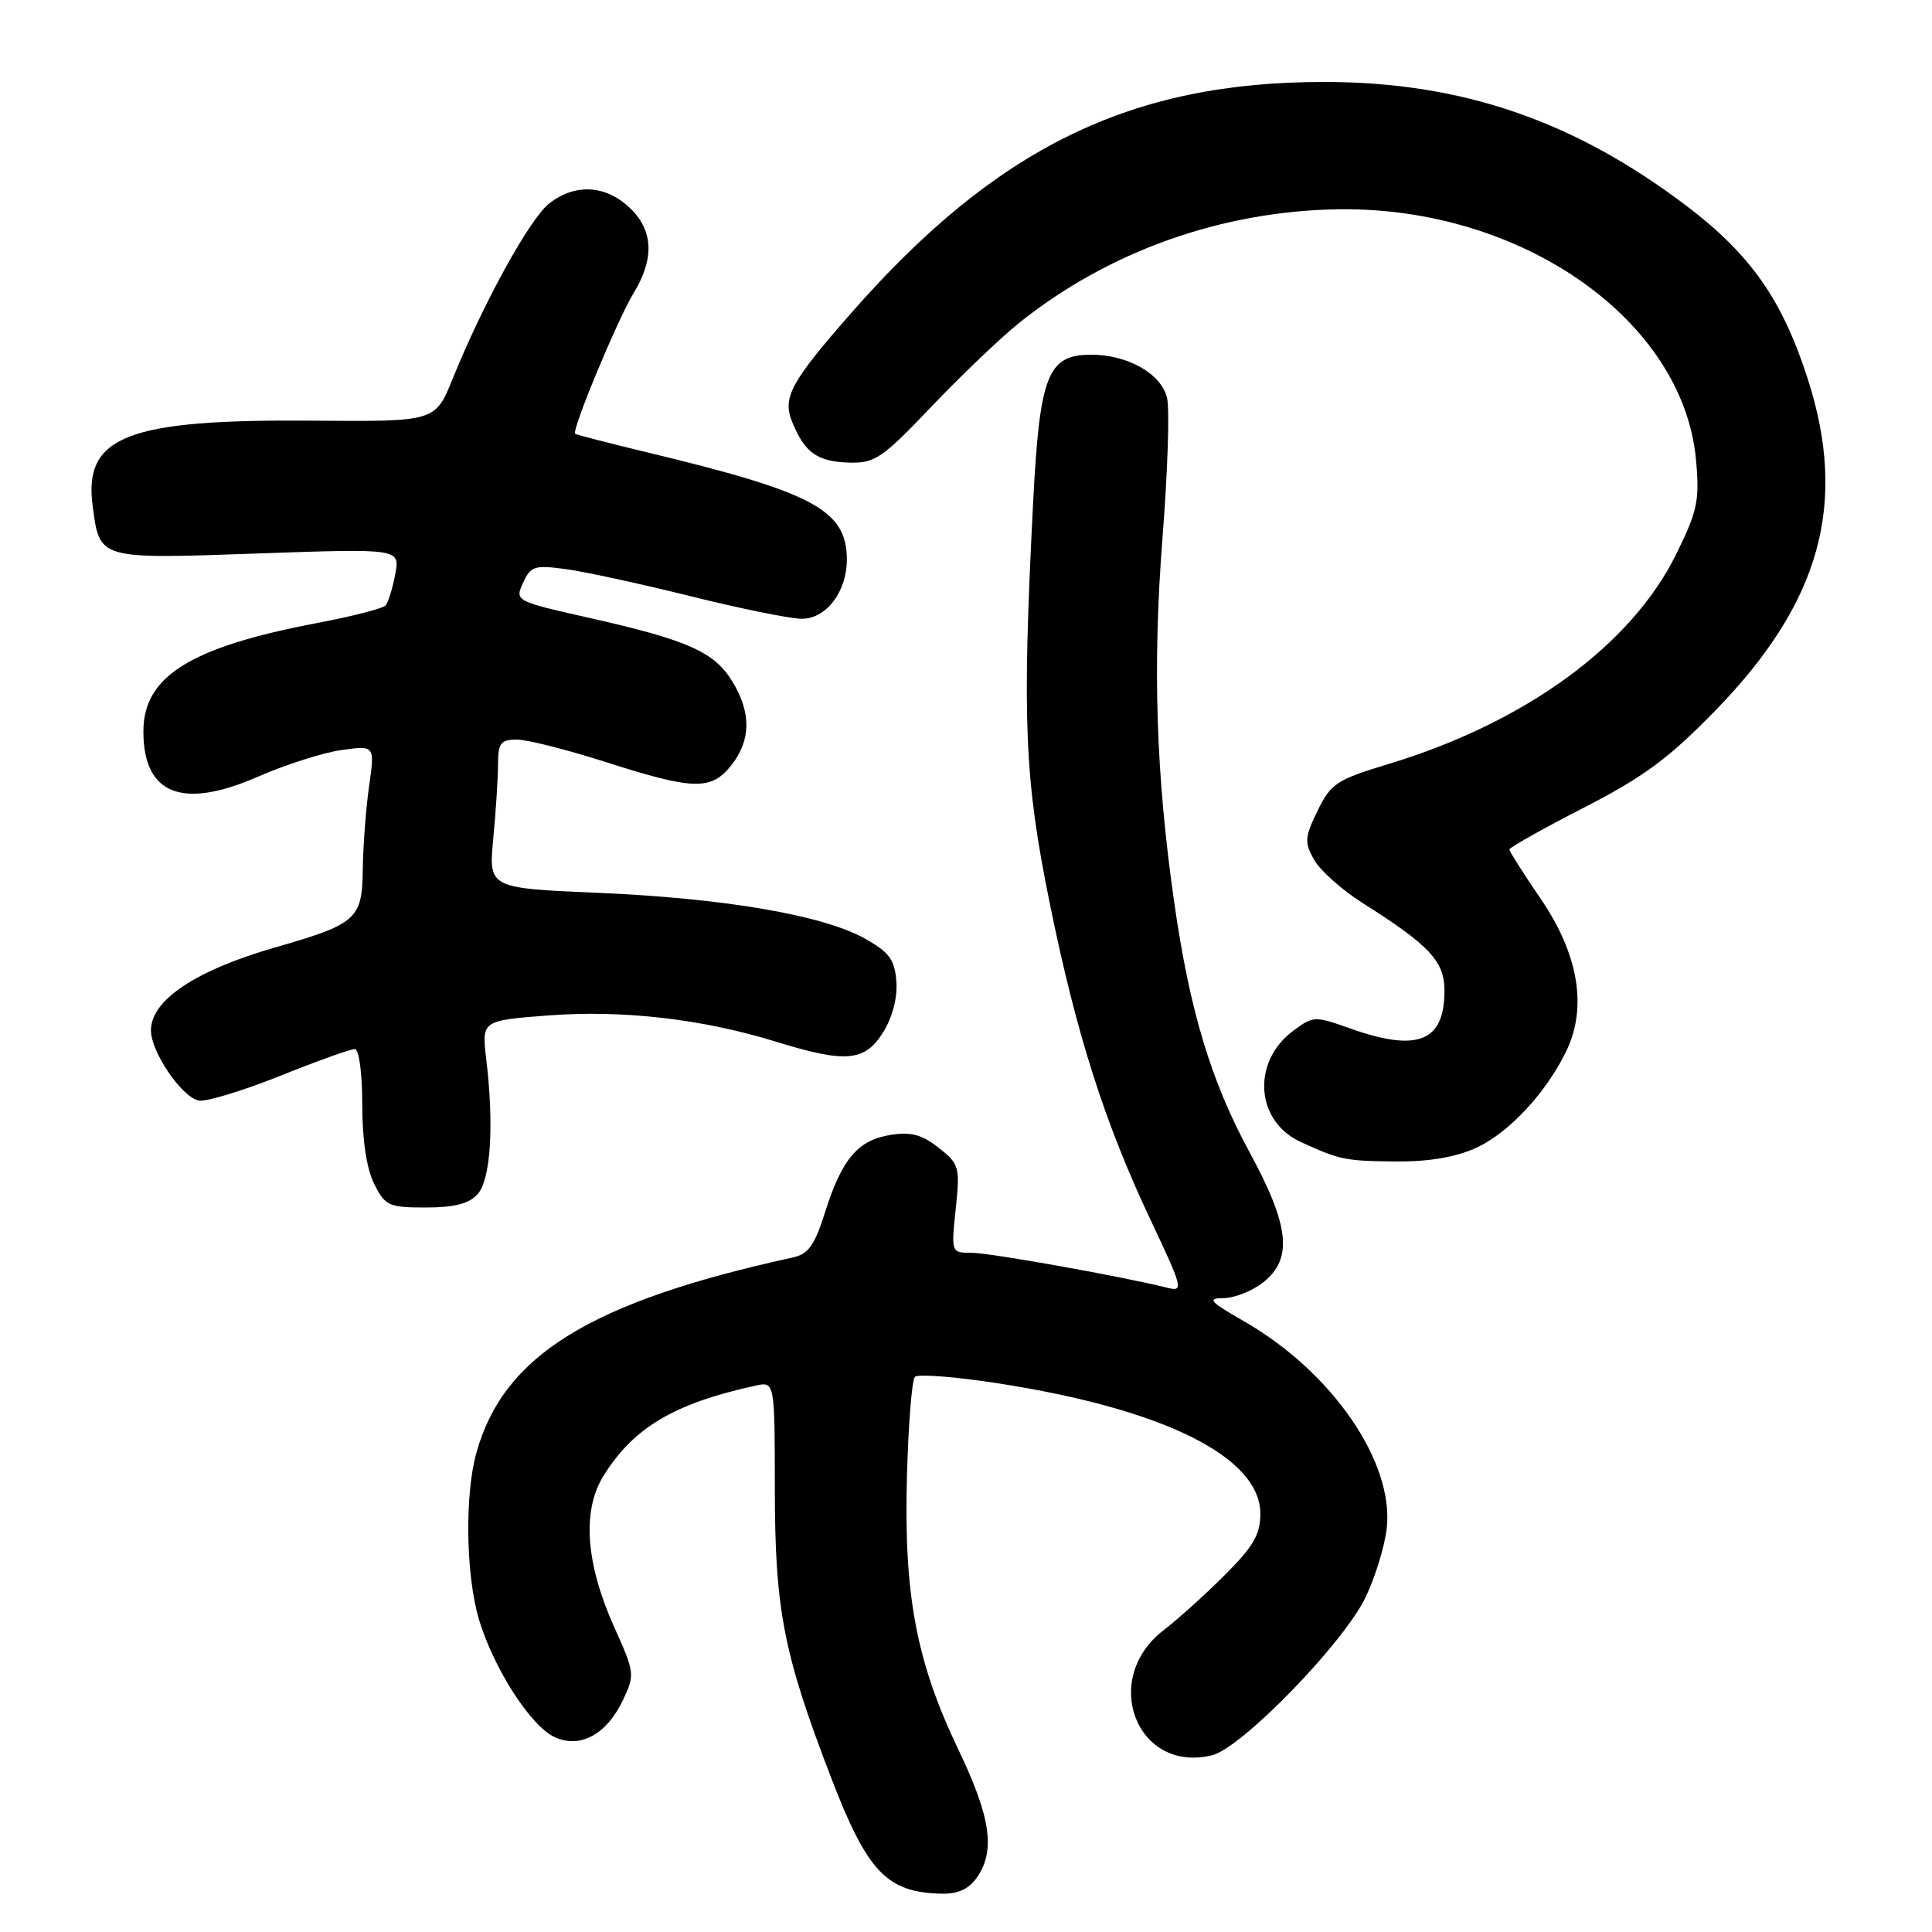 <?xml version="1.0" encoding="UTF-8" standalone="no"?>
<!DOCTYPE svg PUBLIC "-//W3C//DTD SVG 1.1//EN" "http://www.w3.org/Graphics/SVG/1.1/DTD/svg11.dtd" >
<svg xmlns="http://www.w3.org/2000/svg" xmlns:xlink="http://www.w3.org/1999/xlink" version="1.1" viewBox="0 0 256 256">
 <g >
 <path fill="currentColor"
d=" M 129.44 248.78 C 131.93 245.23 131.28 240.78 127.00 231.85 C 121.44 220.25 119.76 211.43 120.17 195.83 C 120.35 188.87 120.83 182.84 121.23 182.44 C 121.63 182.04 126.60 182.42 132.26 183.30 C 154.21 186.70 167.00 193.06 167.00 200.58 C 167.00 203.34 166.07 204.93 162.24 208.75 C 159.62 211.36 156.00 214.62 154.20 216.00 C 145.75 222.46 150.61 235.03 160.61 232.58 C 164.53 231.62 178.02 217.74 180.94 211.66 C 182.22 209.00 183.48 204.88 183.75 202.51 C 184.74 193.73 176.50 181.77 164.86 175.09 C 160.29 172.47 159.88 172.02 162.12 172.01 C 163.55 172.00 165.92 171.07 167.37 169.93 C 171.34 166.80 170.88 162.43 165.56 152.65 C 160.47 143.29 157.64 133.90 155.59 119.57 C 153.17 102.69 152.71 88.20 154.04 71.23 C 154.73 62.48 155.00 54.13 154.63 52.68 C 153.83 49.49 149.42 47.00 144.57 47.00 C 138.80 47.00 137.75 49.69 136.88 66.86 C 135.43 95.40 135.75 103.20 139.06 119.50 C 142.59 136.95 146.37 148.80 152.55 161.85 C 156.73 170.69 156.85 171.18 154.70 170.64 C 148.72 169.14 131.19 166.01 128.77 166.00 C 126.03 166.00 126.03 166.00 126.64 160.17 C 127.22 154.62 127.11 154.23 124.37 152.08 C 122.17 150.34 120.69 149.95 118.00 150.38 C 113.67 151.07 111.55 153.58 109.33 160.61 C 107.95 165.00 107.12 166.17 105.06 166.62 C 78.19 172.50 66.71 179.59 63.12 192.52 C 61.56 198.11 61.73 208.74 63.46 214.57 C 65.39 221.04 70.33 228.74 73.50 230.18 C 76.89 231.73 80.38 229.83 82.55 225.26 C 84.14 221.91 84.10 221.62 81.41 215.65 C 77.61 207.22 77.10 200.20 79.94 195.60 C 83.90 189.19 89.30 185.97 100.08 183.61 C 102.66 183.05 102.66 183.05 102.67 197.27 C 102.68 213.32 103.81 219.12 110.14 235.59 C 114.93 248.04 117.50 250.74 124.69 250.92 C 126.92 250.98 128.36 250.33 129.44 248.78 Z  M 63.28 158.24 C 65.02 156.33 65.48 149.13 64.43 140.36 C 63.82 135.23 63.82 135.23 72.66 134.55 C 82.52 133.80 93.09 135.02 102.82 138.03 C 112.11 140.90 114.62 140.67 117.04 136.75 C 118.27 134.75 118.94 132.17 118.77 130.02 C 118.55 127.14 117.83 126.17 114.57 124.35 C 109.02 121.25 95.91 119.01 79.12 118.30 C 64.74 117.68 64.74 117.68 65.36 111.09 C 65.71 107.47 65.99 103.04 65.99 101.25 C 66.00 98.46 66.35 98.00 68.49 98.00 C 69.86 98.00 75.19 99.35 80.34 101.00 C 91.94 104.71 94.25 104.77 96.93 101.37 C 99.52 98.06 99.56 94.43 97.03 90.28 C 94.65 86.38 91.11 84.81 78.12 81.88 C 68.26 79.66 68.21 79.63 69.31 77.22 C 70.31 75.02 70.83 74.85 74.96 75.41 C 77.46 75.74 84.90 77.36 91.50 79.00 C 98.10 80.64 104.73 81.99 106.23 81.99 C 109.57 82.00 112.34 78.22 112.21 73.83 C 112.04 67.54 107.58 65.19 86.00 60.00 C 80.78 58.74 76.37 57.61 76.21 57.48 C 75.70 57.08 81.81 42.36 83.94 38.87 C 86.77 34.22 86.58 30.44 83.35 27.45 C 80.16 24.49 76.15 24.31 72.76 26.97 C 70.18 29.01 64.04 40.15 59.98 50.19 C 57.68 55.87 57.68 55.87 41.59 55.74 C 16.86 55.53 11.04 57.78 12.28 67.06 C 13.23 74.16 12.95 74.08 34.13 73.34 C 53.01 72.68 53.01 72.68 52.37 76.09 C 52.02 77.97 51.44 79.83 51.09 80.23 C 50.73 80.63 46.68 81.67 42.09 82.54 C 25.22 85.74 19.00 89.61 19.00 96.91 C 19.00 105.28 24.14 107.31 34.19 102.91 C 37.88 101.30 42.86 99.71 45.28 99.38 C 49.67 98.77 49.67 98.77 48.91 104.14 C 48.49 107.09 48.11 112.08 48.07 115.22 C 47.99 121.79 47.27 122.43 36.49 125.53 C 25.92 128.57 20.00 132.52 20.00 136.53 C 20.00 139.39 24.09 145.39 26.34 145.83 C 27.31 146.01 32.14 144.55 37.06 142.58 C 41.98 140.61 46.46 139.00 47.01 139.00 C 47.57 139.00 48.00 142.15 48.00 146.35 C 48.00 151.03 48.57 154.84 49.57 156.85 C 51.04 159.79 51.50 160.00 56.42 160.00 C 60.18 160.00 62.15 159.50 63.28 158.24 Z  M 195.57 152.11 C 199.93 150.13 204.96 144.71 207.60 139.15 C 210.33 133.40 209.13 126.40 204.18 119.14 C 201.88 115.78 200.00 112.81 200.00 112.56 C 200.00 112.30 204.43 109.81 209.83 107.04 C 217.80 102.95 221.13 100.49 227.33 94.11 C 241.19 79.87 244.84 66.80 239.58 50.34 C 236.19 39.74 231.98 33.72 223.43 27.25 C 208.54 15.97 193.65 10.87 175.50 10.86 C 149.85 10.83 132.02 19.54 112.77 41.50 C 104.69 50.72 103.63 52.70 105.01 56.01 C 106.67 60.03 108.33 61.18 112.60 61.30 C 115.91 61.39 116.95 60.68 123.38 53.92 C 127.30 49.81 132.53 44.81 135.00 42.82 C 146.88 33.28 161.97 27.92 177.50 27.73 C 201.70 27.44 223.05 42.46 224.73 60.94 C 225.22 66.33 224.93 67.70 222.10 73.44 C 216.17 85.49 202.13 95.74 184.00 101.23 C 177.12 103.31 176.34 103.82 174.59 107.42 C 172.88 110.92 172.83 111.60 174.12 113.92 C 174.92 115.34 177.80 117.91 180.53 119.64 C 189.44 125.27 191.40 127.37 191.40 131.28 C 191.40 138.03 187.85 139.45 178.92 136.28 C 174.20 134.60 174.00 134.61 171.34 136.60 C 165.82 140.72 166.36 148.56 172.34 151.31 C 177.55 153.70 178.24 153.84 185.00 153.90 C 189.29 153.94 192.88 153.33 195.57 152.11 Z "/>
</g>
</svg>